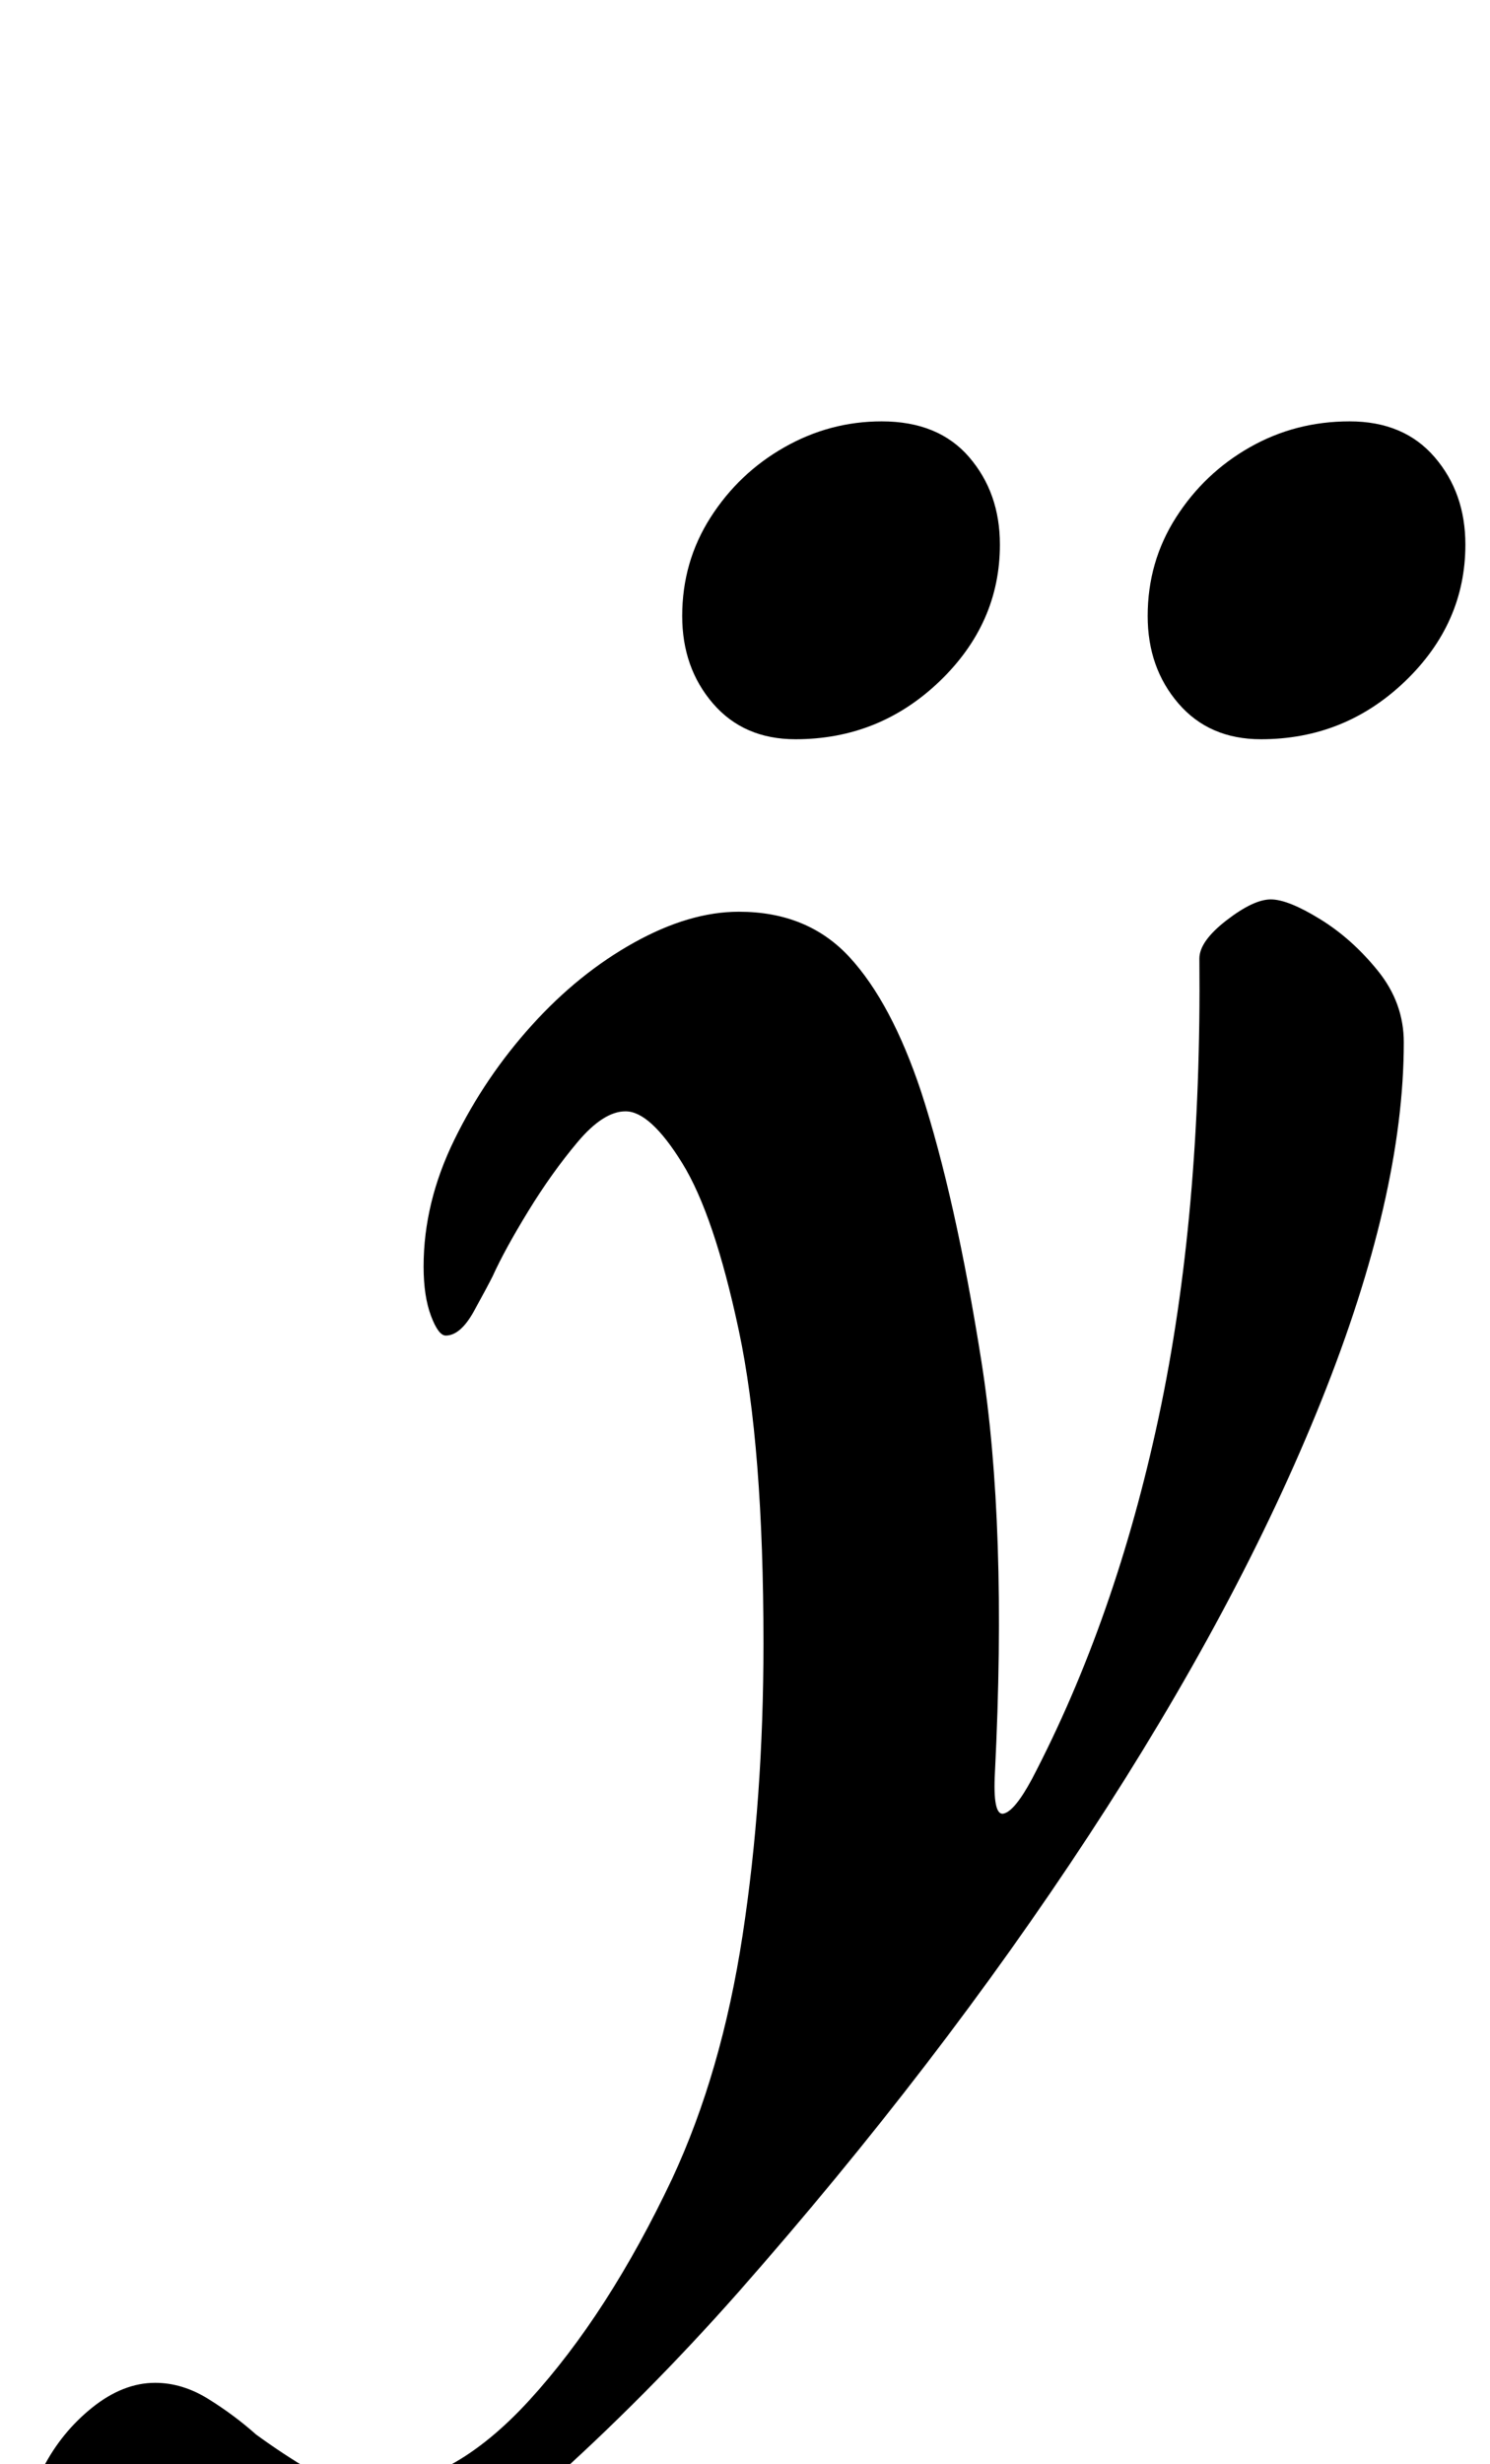 <?xml version="1.0" standalone="no"?>
<!DOCTYPE svg PUBLIC "-//W3C//DTD SVG 1.1//EN" "http://www.w3.org/Graphics/SVG/1.1/DTD/svg11.dtd" >
<svg xmlns="http://www.w3.org/2000/svg" xmlns:xlink="http://www.w3.org/1999/xlink" version="1.1" viewBox="-124 0 605 1000">
  <g transform="matrix(1 0 0 -1 0 800)">
   <path fill="currentColor"
d="M-50 -289q-23 0 -43.5 14t-20.5 42q0 17 7.5 31.5t20 24.5t25.5 10q11 0 21.5 -6.5t19.5 -14.5q11 -8 22 -14.5t25 -6.5q32 0 64 35t58 90q20 43 28.5 98.5t8.5 118.5q0 80 -10 127t-23 68t-23 21q-9 0 -19.5 -12.5t-20 -28t-14.5 -26.5q-2 -4 -7.5 -14t-11.5 -10
q-3 0 -6 8t-3 20q0 26 12.5 51.5t31.5 46.5t41.5 33.5t42.5 12.5q28 0 45 -18.5t29 -54.5q14 -43 24.5 -109.5t5.5 -166.5q-1 -18 3.5 -17t11.5 14q34 65 51.5 147t16.5 186q0 7 11 15.5t18 8.5t20 -8t23.5 -21t10.5 -29q0 -62 -33.5 -145.5t-94.5 -176.5t-142 -185
q-38 -43 -79 -79.5t-78.5 -58t-68.5 -21.5zM388 500q-21 0 -33.5 14.5t-12.5 35.5q0 22 11.5 40t30 28.5t40.5 10.5t34.5 -14.5t12.5 -35.5q0 -32 -24.5 -55.5t-58.5 -23.5zM199 500q-21 0 -33.5 14.5t-12.5 35.5q0 22 11.5 40t30 28.5t39.5 10.5q23 0 35.5 -14.5
t12.5 -35.5q0 -32 -24.5 -55.5t-58.5 -23.5z" />
  </g>

</svg>
